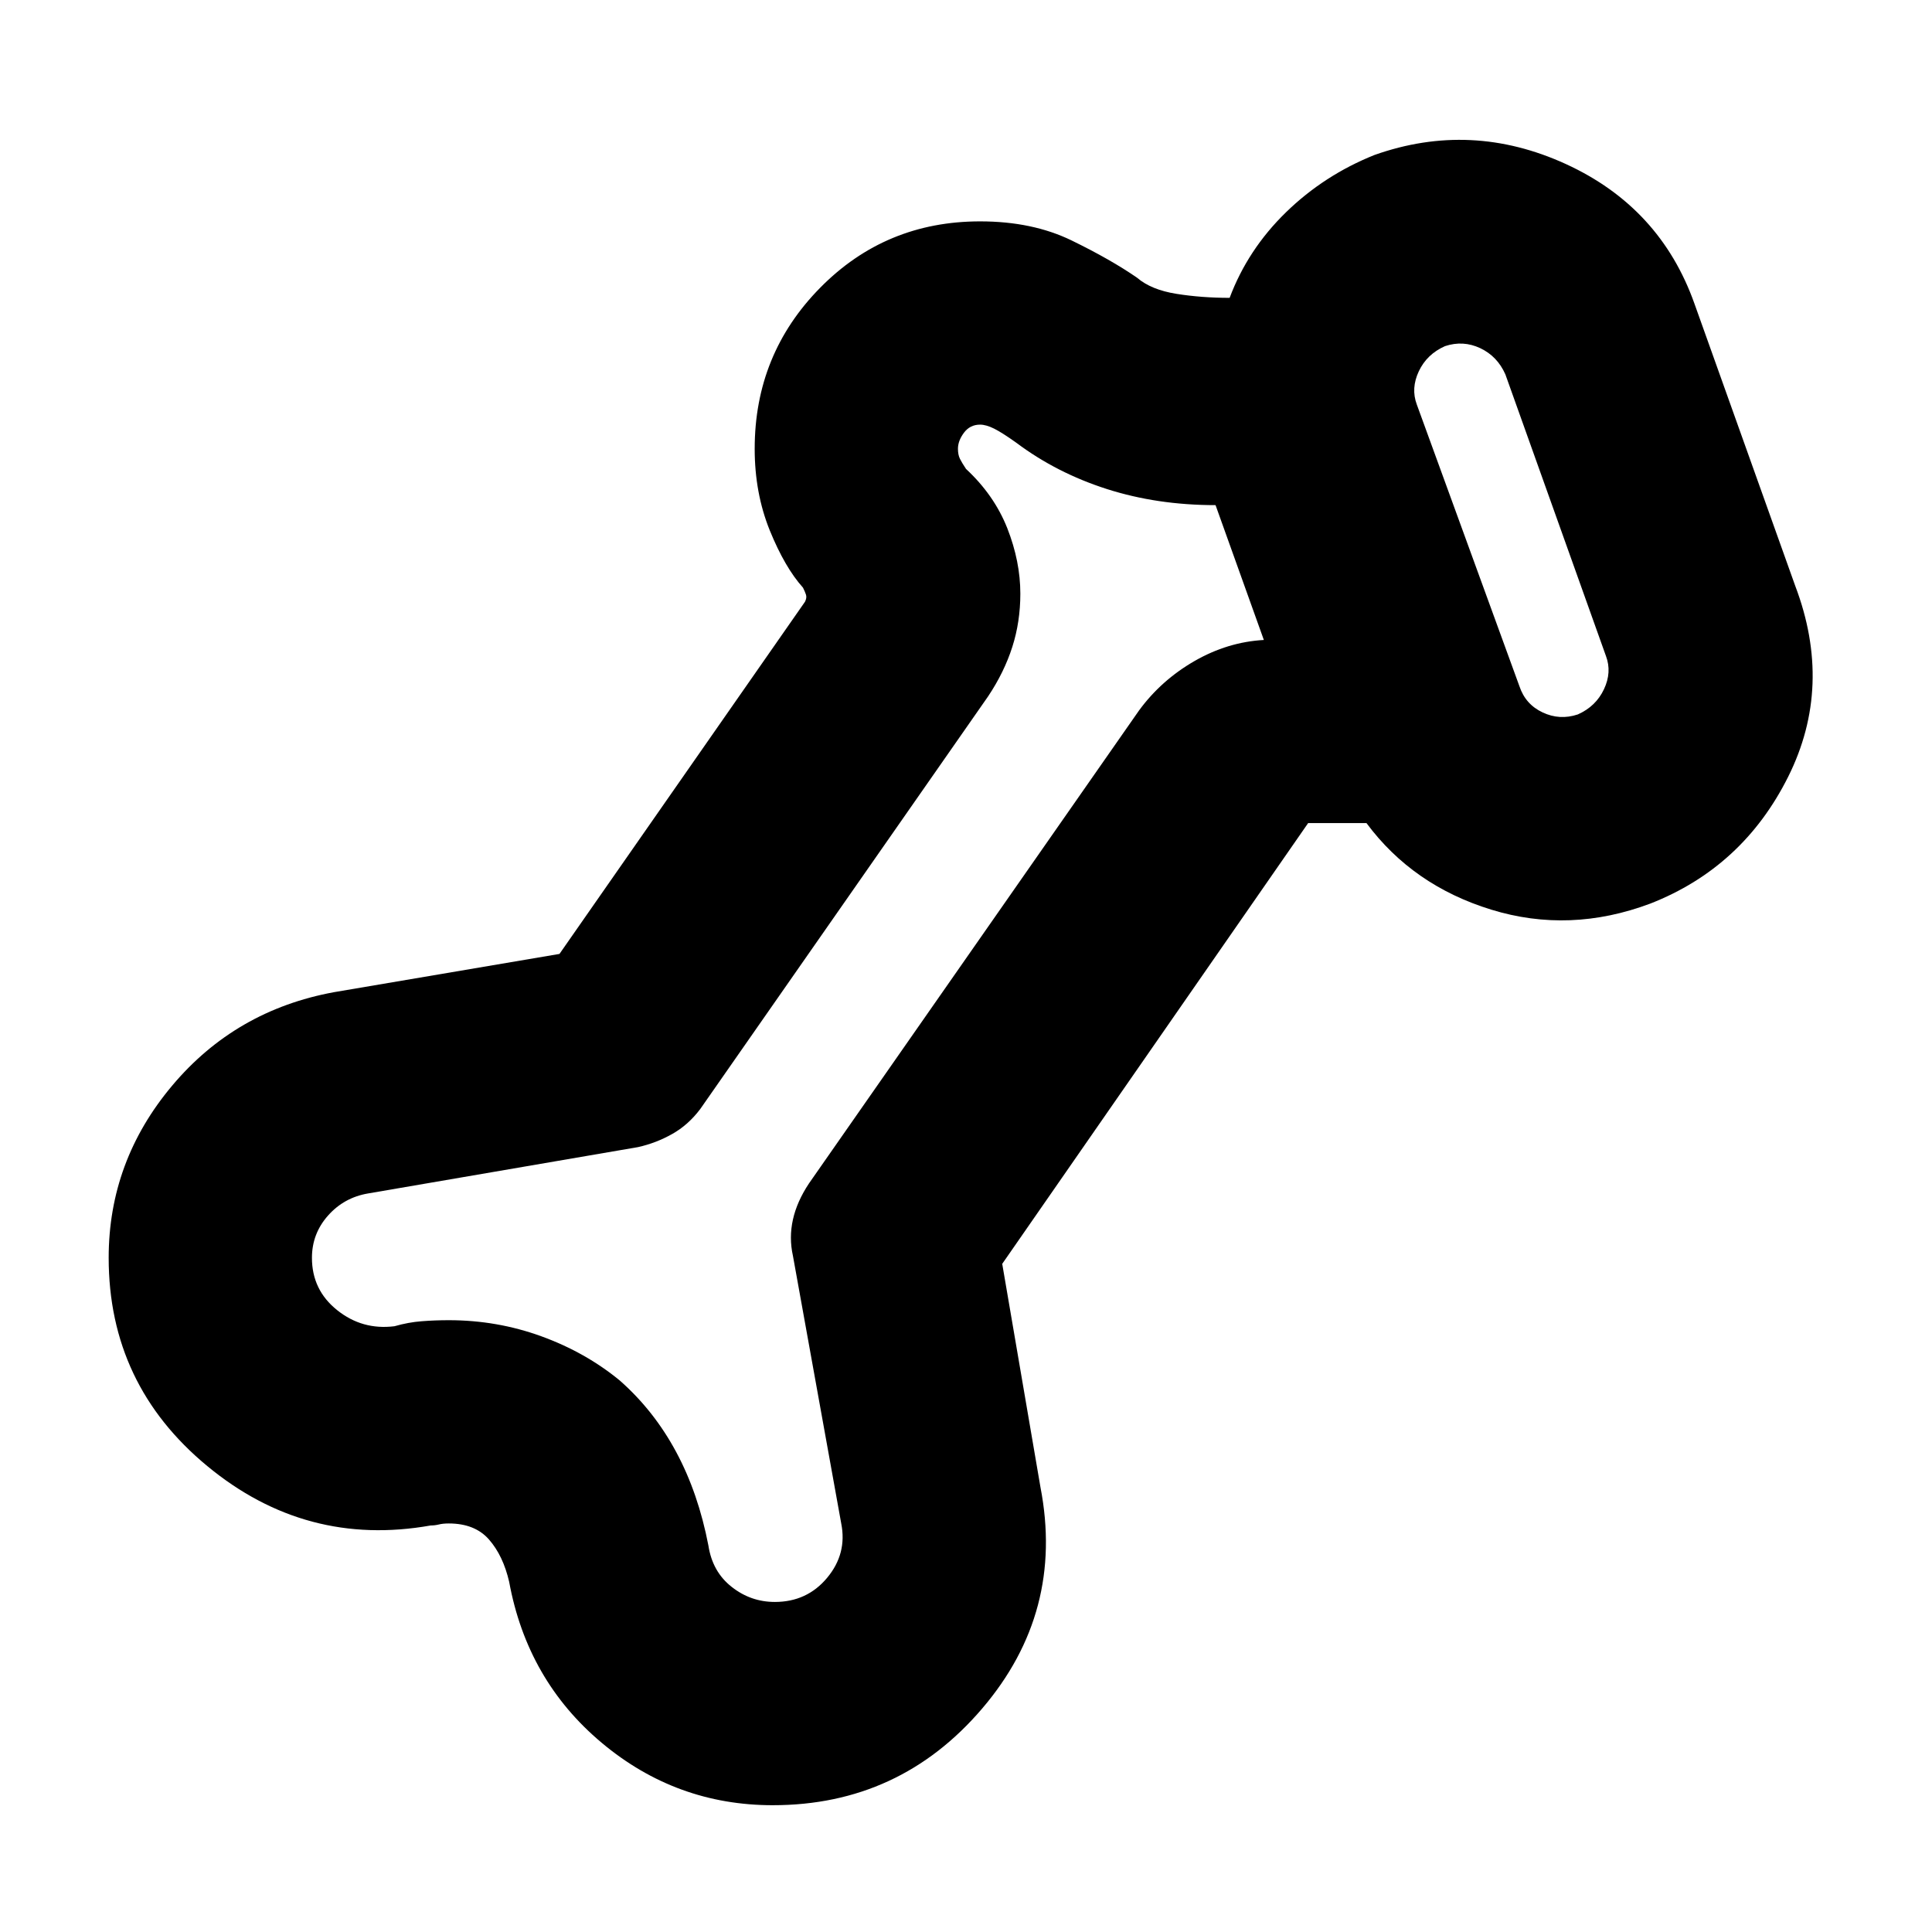 <svg xmlns="http://www.w3.org/2000/svg" height="24" width="24"><path d="M9.6 22.425q-1.2 0-2.125-.775t-1.15-2q-.075-.325-.25-.525t-.5-.2q-.075 0-.125.013-.05.012-.1.012-1.55.275-2.775-.738Q1.35 17.2 1.35 15.625q0-1.2.788-2.138.787-.937 2.012-1.162l2.8-.475L10 7.475q.025-.05.012-.088Q10 7.35 9.975 7.3q-.225-.25-.413-.712-.187-.463-.187-1.013 0-1.175.813-2Q11 2.75 12.175 2.75q.65 0 1.137.237.488.238.813.463.175.15.488.2.312.05.662.05.225-.6.7-1.063.475-.462 1.1-.712 1.2-.425 2.375.112 1.175.538 1.6 1.738l1.25 3.5q.475 1.25-.087 2.375-.563 1.125-1.713 1.575-1 .375-1.975.075-.975-.3-1.55-1.075h-.725l-3.8 5.475.475 2.775q.3 1.55-.725 2.75t-2.6 1.2Zm.025-2.525q.4 0 .65-.3t.175-.675l-.6-3.325q-.05-.225 0-.45t.2-.45l4.1-5.875q.275-.375.688-.613.412-.237.862-.262l-.6-1.675q-.725 0-1.35-.2-.625-.2-1.125-.575-.175-.125-.275-.175-.1-.05-.175-.05-.125 0-.2.1-.075.1-.075.2 0 .075.025.125t.075.125q.35.325.513.737.162.413.162.813 0 .35-.1.662-.1.313-.3.613L8.7 13.775q-.15.2-.35.312-.2.113-.425.163l-3.35.575q-.3.05-.5.275-.2.225-.2.525 0 .4.313.65.312.25.712.2.175-.05.338-.062.162-.013.337-.013.6 0 1.15.2.55.2.975.55.425.375.7.888.275.512.4 1.162.05.325.288.512.237.188.537.188ZM19.6 8.875q.225-.1.325-.313.1-.212.025-.412l-1.25-3.5q-.1-.225-.312-.325-.213-.1-.438-.025-.225.1-.325.312-.1.213-.025.413l1.275 3.5q.075.225.288.325.212.1.437.025Zm-8.25 2.875Zm7.425-5.175Z"/></svg>